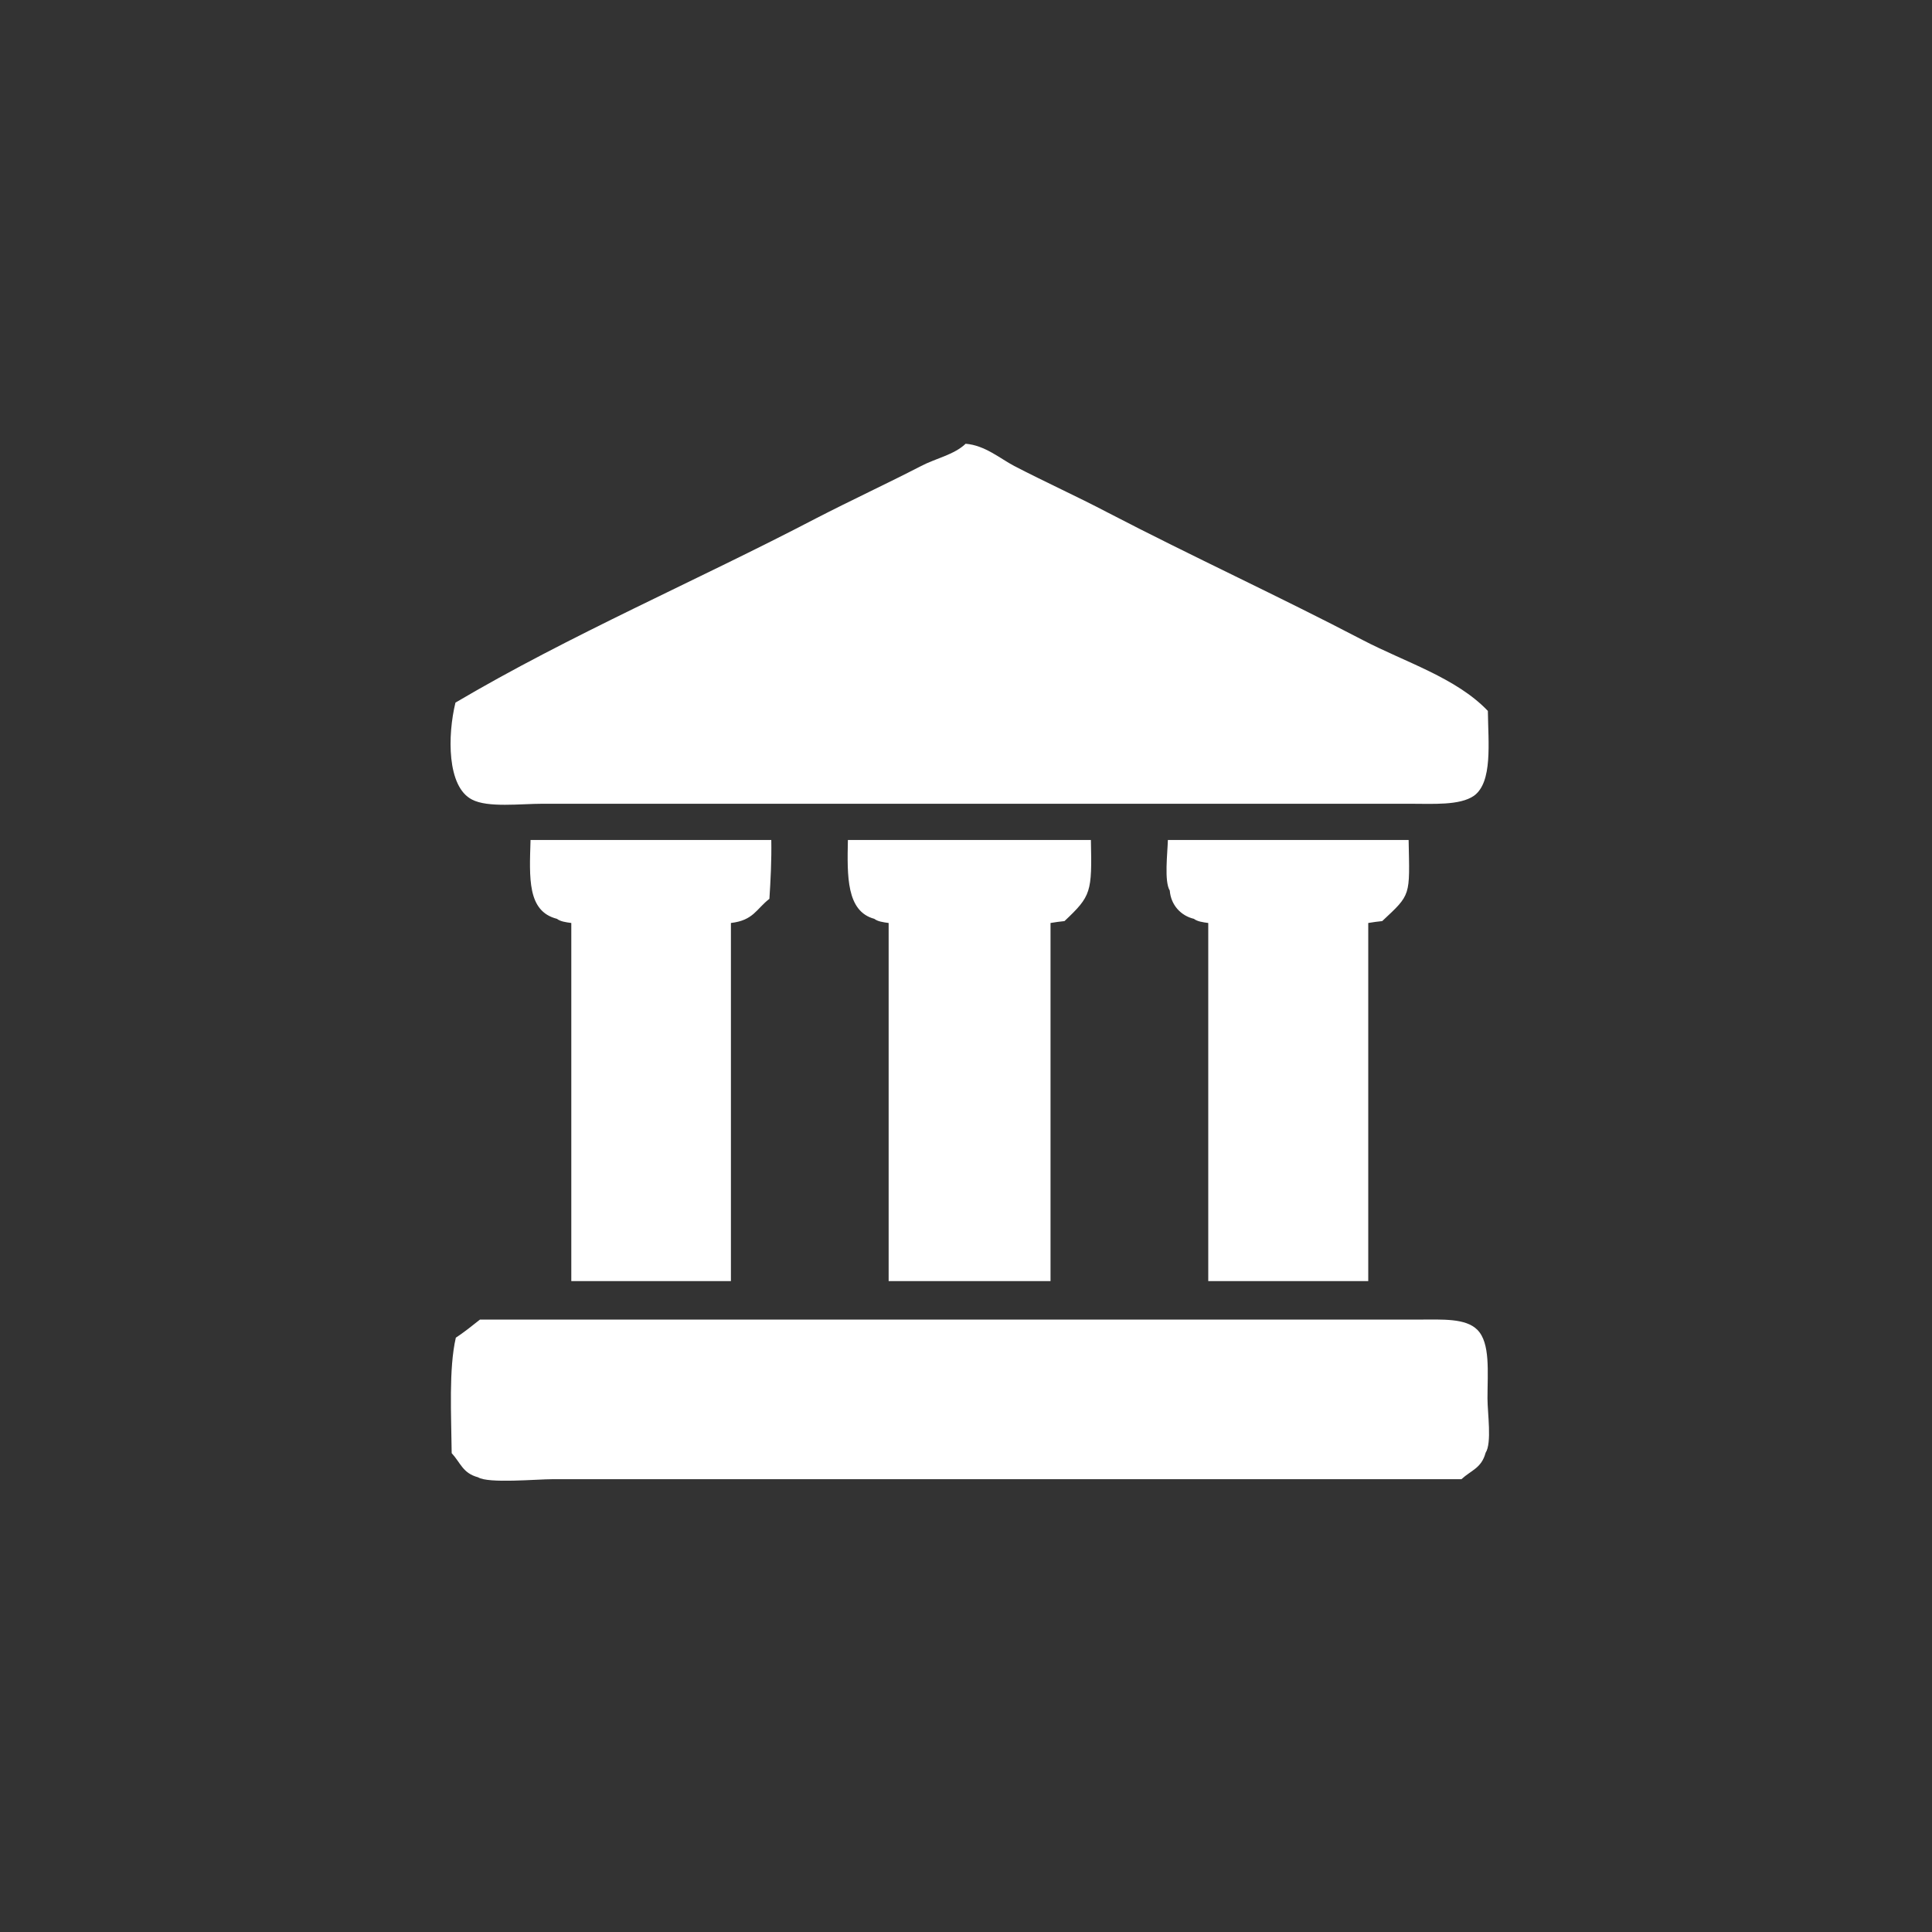 <?xml version="1.0" encoding="utf-8"?>
<!-- Generator: Adobe Illustrator 18.1.1, SVG Export Plug-In . SVG Version: 6.00 Build 0)  -->
<svg version="1.1" id="Laag_1" xmlns="http://www.w3.org/2000/svg" xmlns:xlink="http://www.w3.org/1999/xlink" x="0px" y="0px"
	 viewBox="-256 536 512 512" enable-background="new -256 536 512 512" xml:space="preserve">
<rect x="-256" y="536" width="512" height="512" fill="#333333" stroke="none"/>
<g>
	<g>
		<path fill="#FFFFFF" d="M-130.9,747.9c4.2,2.2,12.8,1.1,18.8,1.1h229.5c6.4,0,13.4,0.5,17.2-2.1c5-3.6,3.8-14,3.7-22.5
			c-8.4-8.8-21.9-12.9-33.2-18.8c-22.2-11.6-45.1-22.1-67.6-33.8c-8-4.2-16.4-8-24.7-12.3c-3.8-2-7.8-5.5-12.9-5.9
			c-3,2.9-8,3.9-11.8,5.9c-9.1,4.7-18.6,9.1-27.9,13.9c-31.4,16.4-65.2,30.9-95.5,48.8C-137.4,730.8-137.6,744.5-130.9,747.9z
			 M-62.3,875.5v-94.9c6-0.7,6.7-3.7,10.2-6.4c0.3-4.6,0.6-10.2,0.5-15.6h-63.8c-0.3,10.1-0.9,18.9,7,20.9c0.9,0.7,2.3,0.9,3.8,1.1
			v94.9L-62.3,875.5L-62.3,875.5z M22.4,875.5v-94.9c1.3-0.2,2.5-0.4,3.7-0.5c7.1-6.7,7.3-7.6,7-21.5h-64.4
			c-0.2,9.6-0.4,18.9,7,20.9c0.9,0.7,2.3,0.9,3.8,1.1v94.9H22.4z M106.6,875.5v-94.9c1.3-0.2,2.5-0.4,3.7-0.5
			c7.7-7.2,7.3-6.5,7-21.5H53.5c-0.1,3.6-1,11,0.5,13.4c0.3,3.9,3,6.7,6.4,7.5c0.9,0.7,2.3,0.9,3.8,1.1v94.9H106.6z M138.2,906.6
			c0-7,0.8-14.7-2.7-18.2c-3.1-3.1-9.2-2.7-15.5-2.7h-248.8c-2,1.6-4.4,3.5-6.4,4.8c-1.9,8.2-1.2,20.6-1.1,30.6
			c2.4,2.6,2.9,5.3,7,6.4c2.7,1.7,15.5,0.5,19.8,0.5h240.8c2.6-2.4,5.3-2.9,6.4-7C139.4,918.4,138.2,910.5,138.2,906.6z"/>
	</g>
</g>
</svg>
